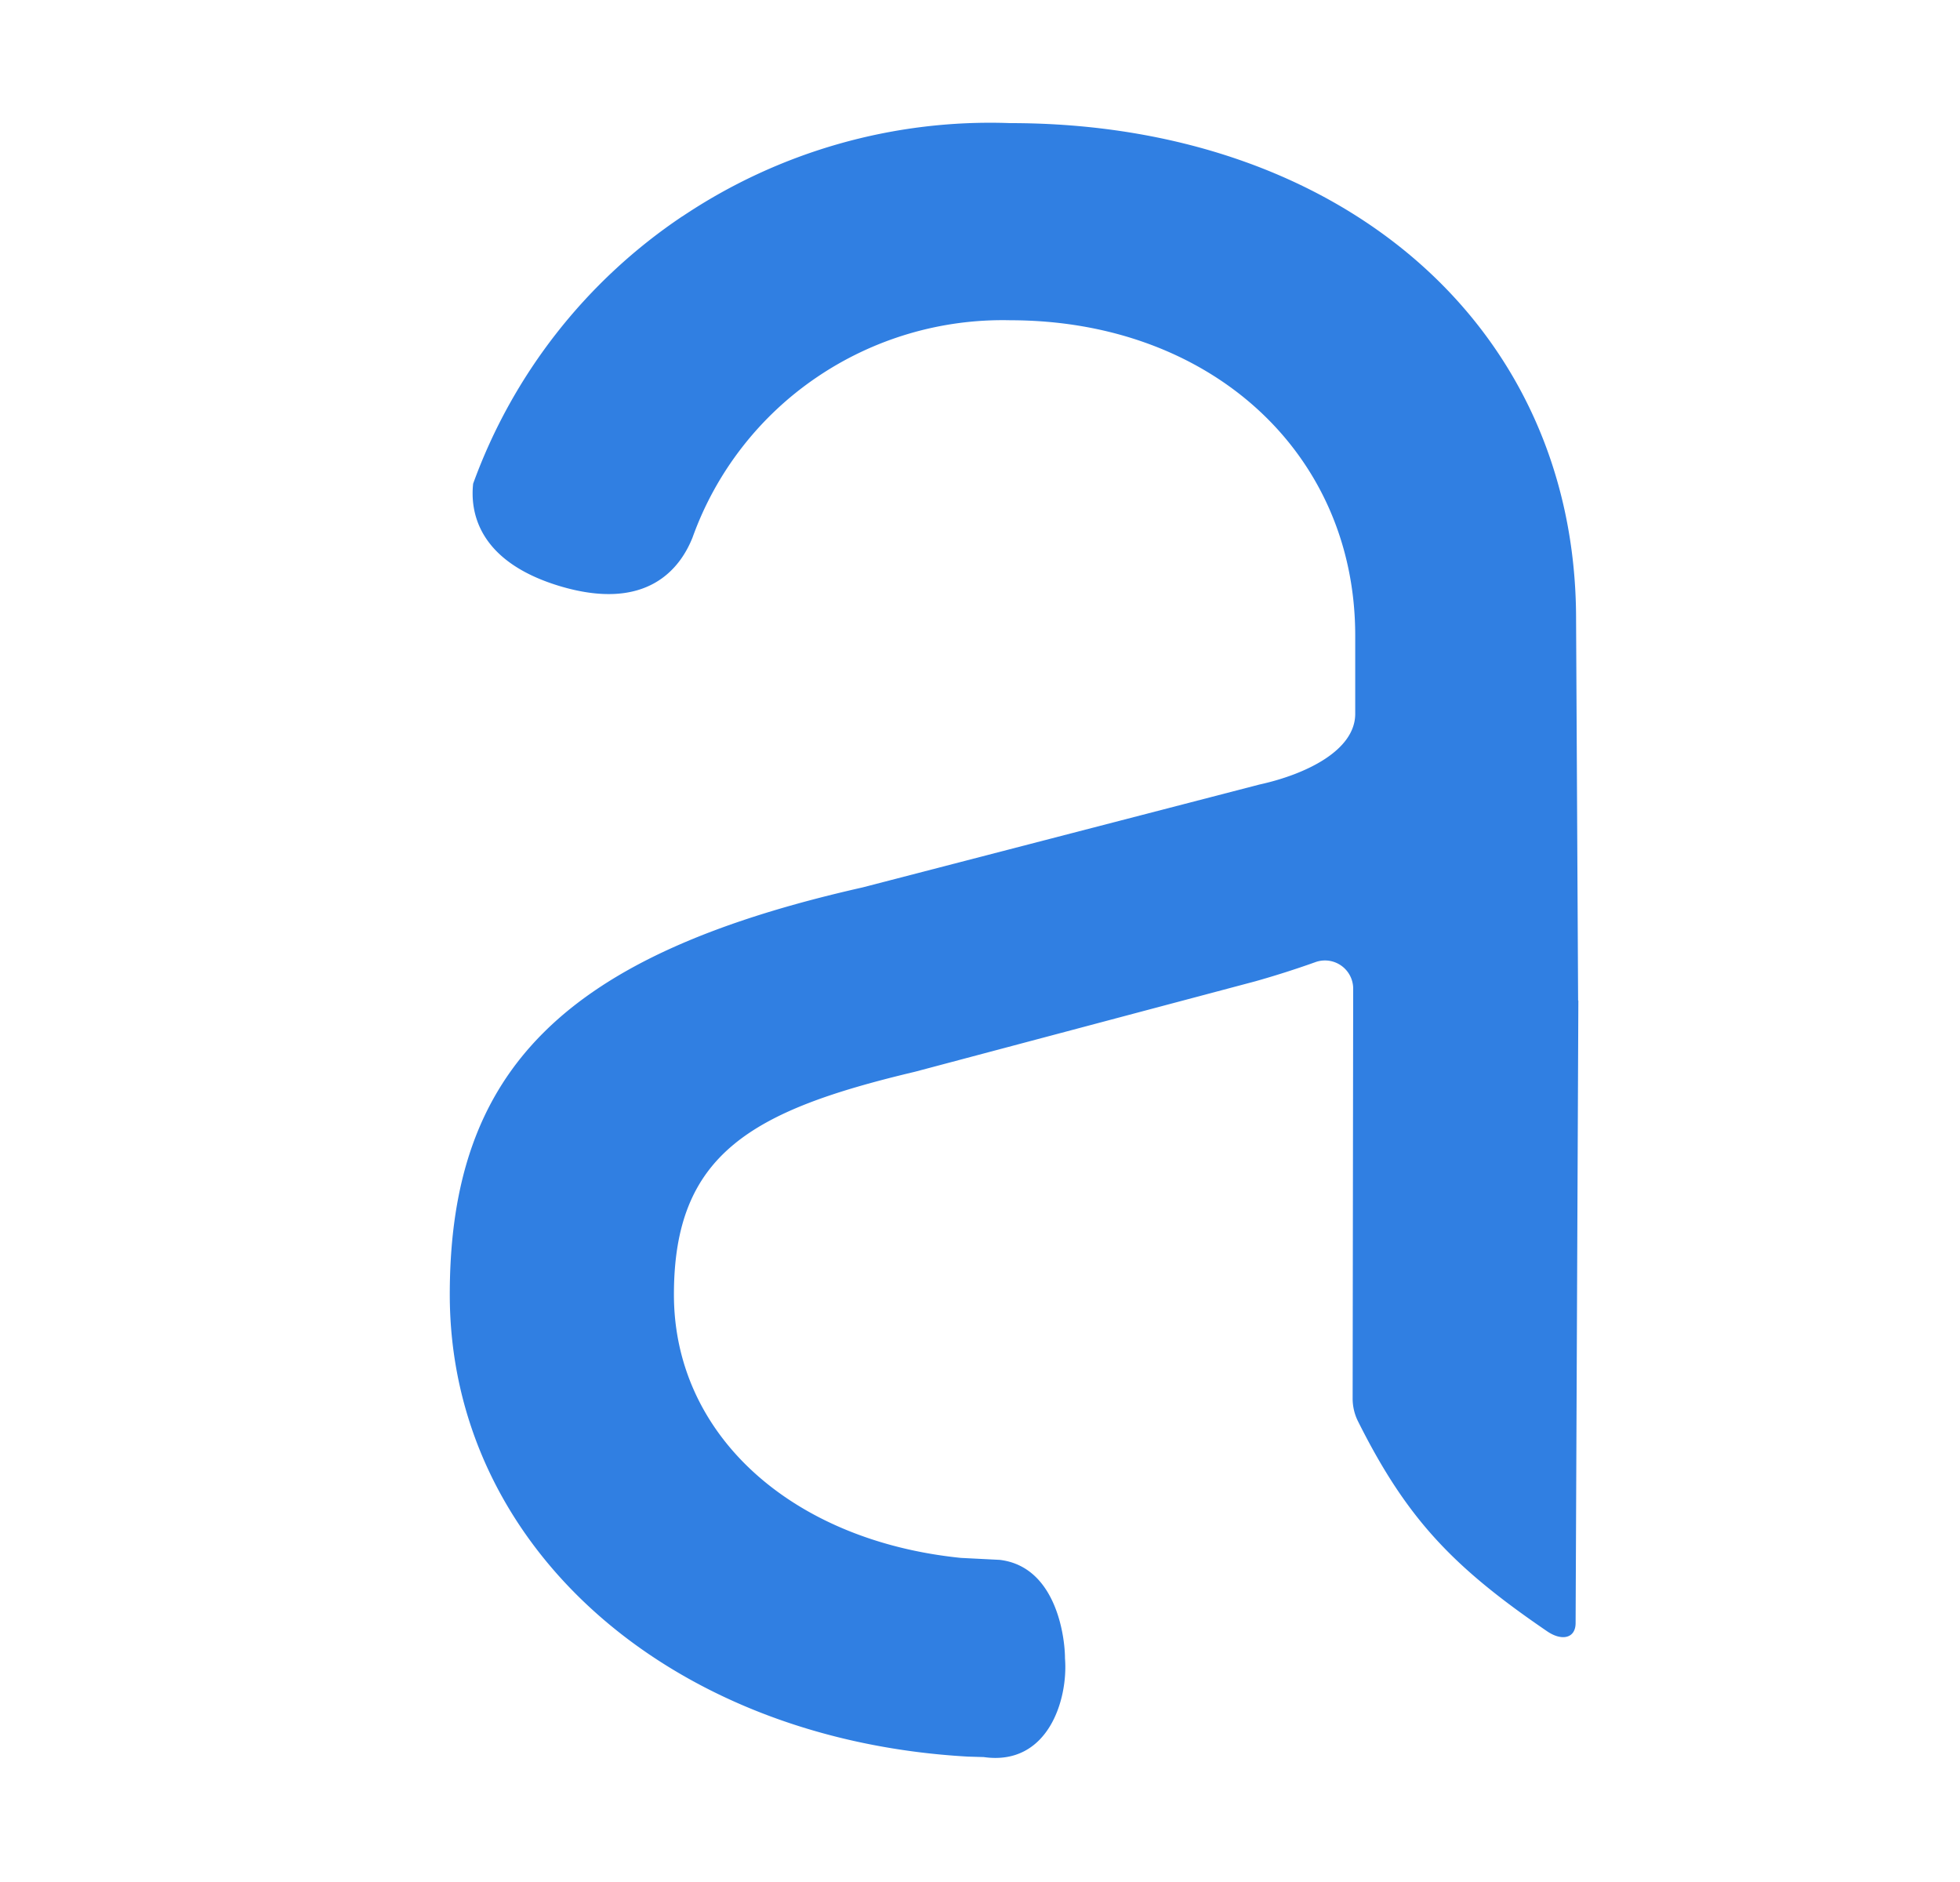 <svg xmlns="http://www.w3.org/2000/svg" width="25" height="24" fill="none" viewBox="0 0 25 24">
  <path fill="#307FE2" d="M8.703 2.76a7.048 7.048 0 0 1 4.182-1.19c4.207 0 7.218 2.578 7.218 6.326l.026 4.862h.003l-.035 7.939c0 .198-.177.232-.36.108-1.213-.827-1.798-1.445-2.417-2.683a.648.648 0 0 1-.067-.29l.007-5.23a.36.36 0 0 0-.486-.331 11.82 11.82 0 0 1-.766.244l-4.336 1.152c-2.085.495-3.076 1.046-3.076 2.842 0 1.794 1.506 3.139 3.661 3.358l.495.025c.719.086.832.982.832 1.256.042.518-.212 1.376-1.036 1.259l-.201-.006c-3.804-.213-6.61-2.675-6.61-5.892 0-2.881 1.476-4.337 5.264-5.192l5.062-1.312c.594-.13 1.223-.435 1.223-.902v-.999c0-2.33-1.851-4.02-4.401-4.02a4.222 4.222 0 0 0-2.477.734 4.168 4.168 0 0 0-1.574 2.035c-.152.383-.571.963-1.708.617-1.037-.318-1.129-.952-1.091-1.302a6.958 6.958 0 0 1 2.668-3.409Z"/>
</svg>
